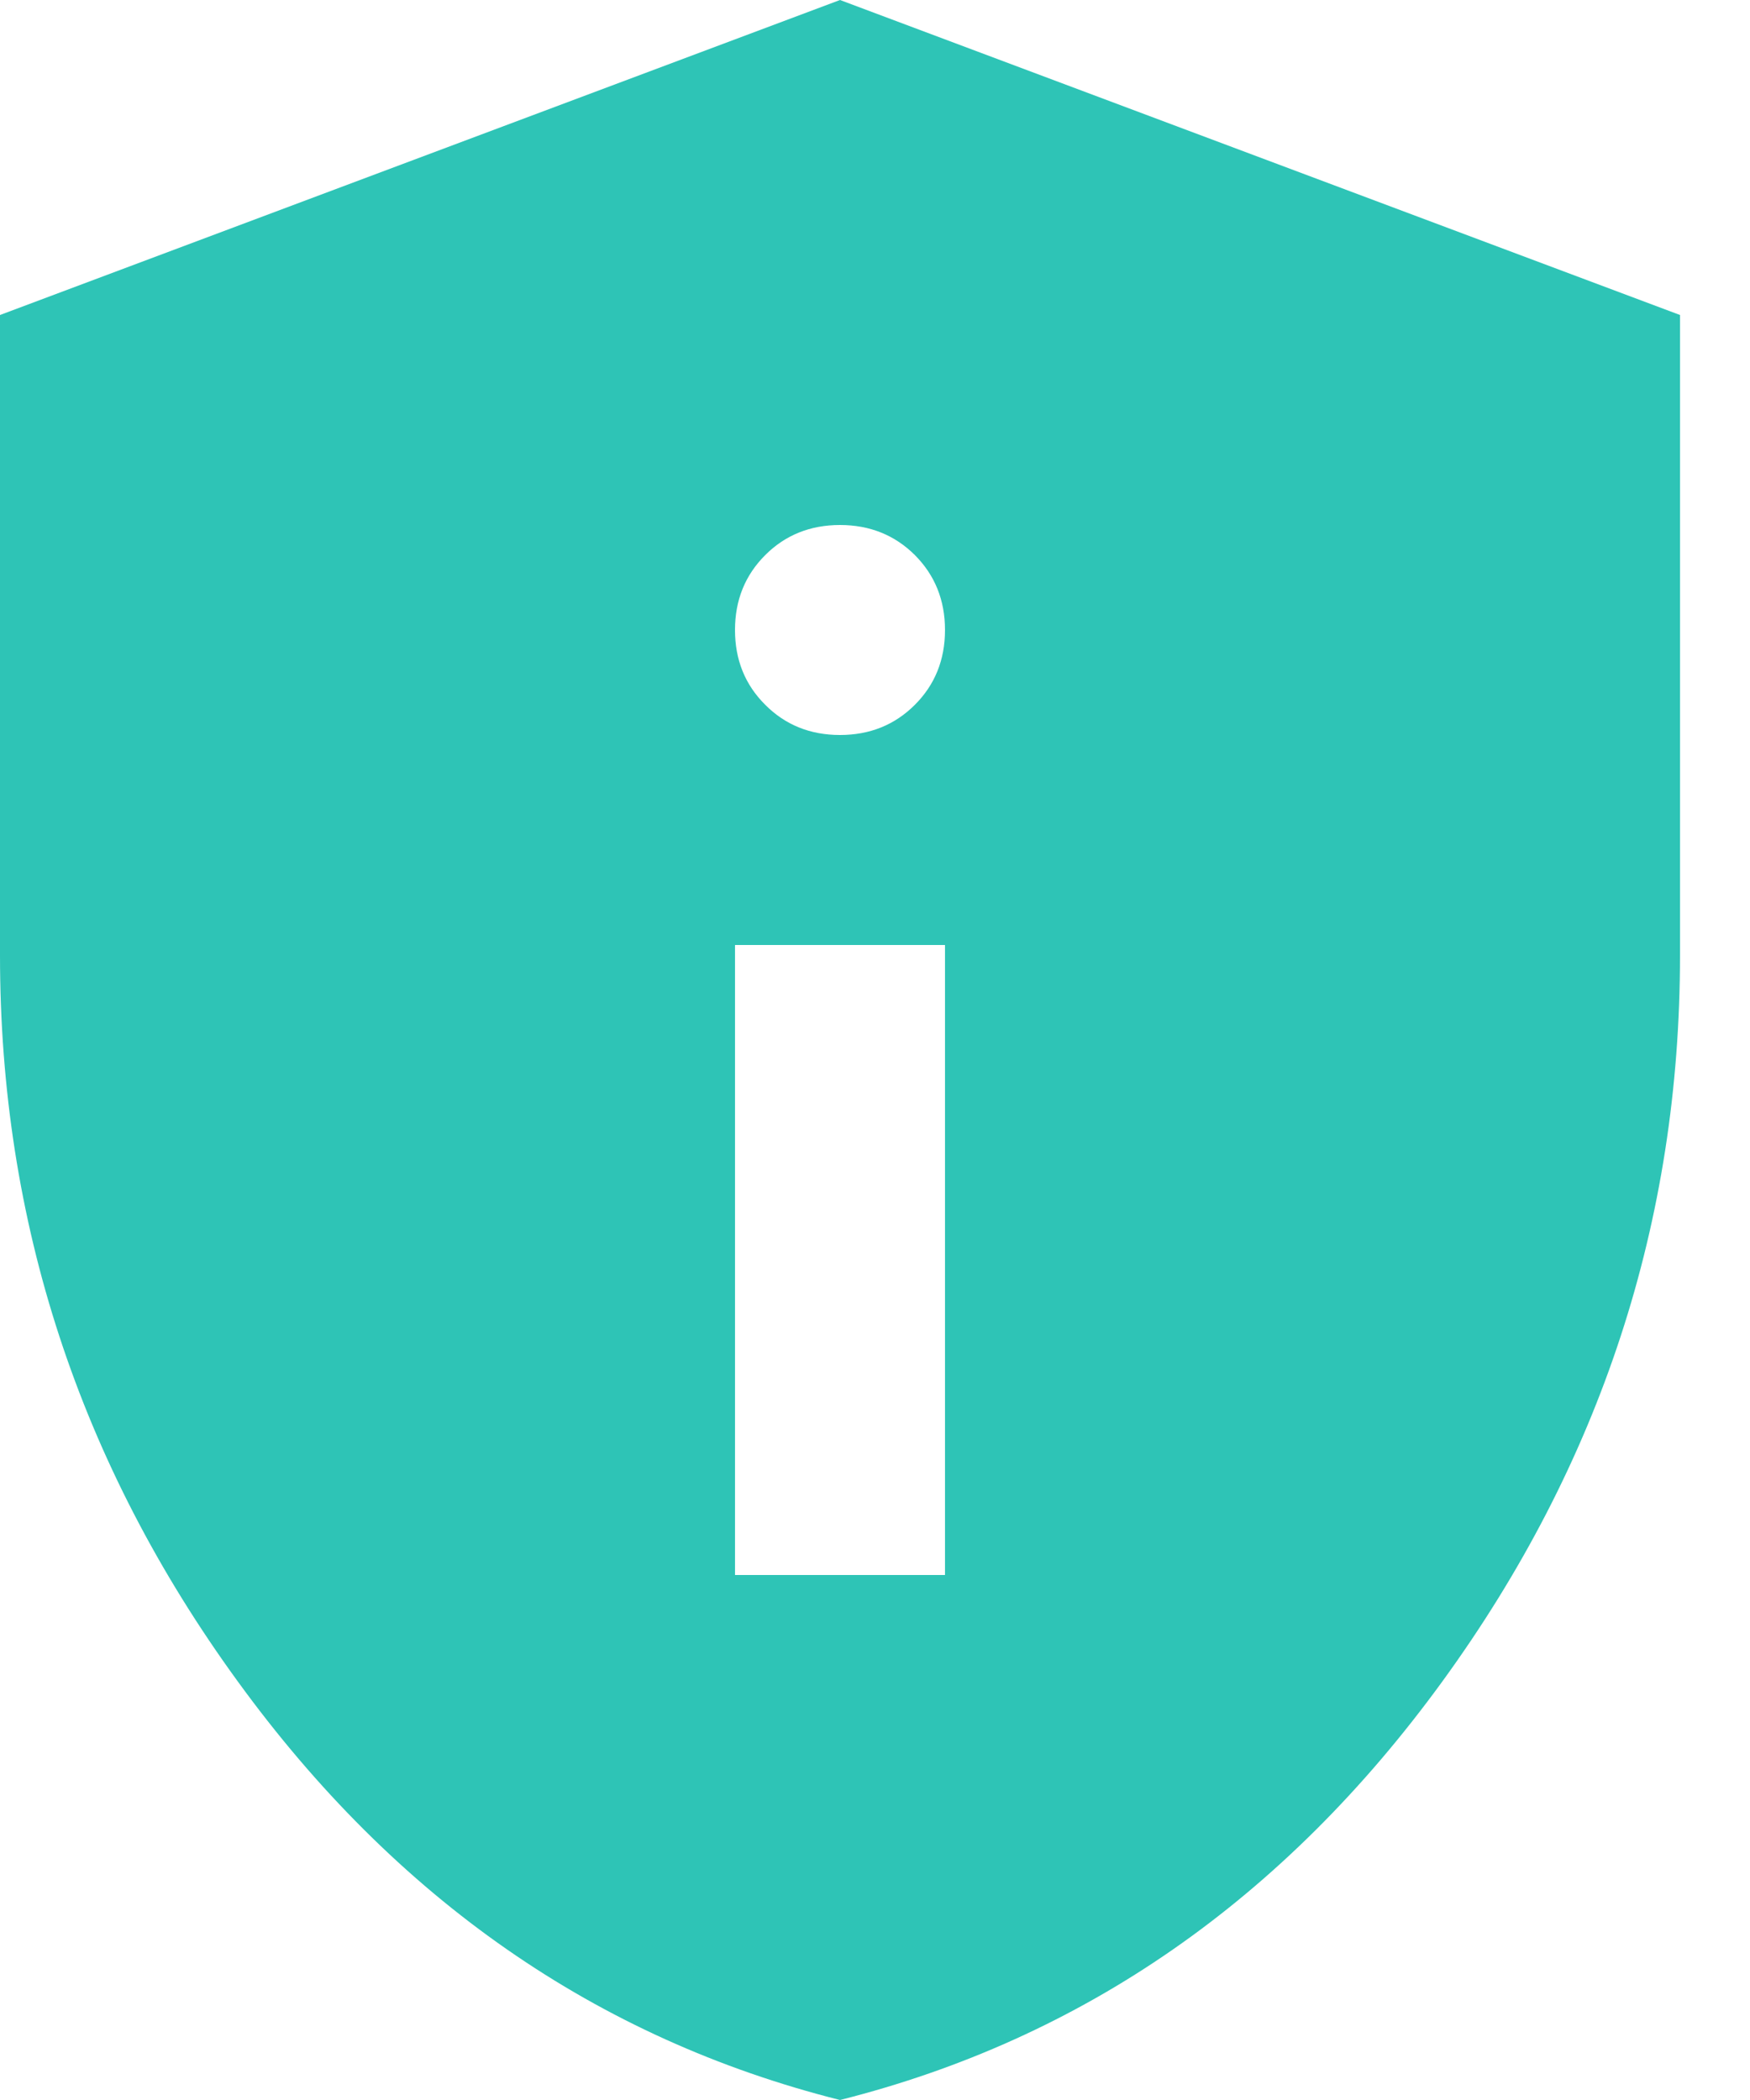 <svg width="15" height="18" viewBox="0 0 15 18" fill="none" xmlns="http://www.w3.org/2000/svg">
<path d="M6.3 13.5H8.1V8.1H6.3V13.5ZM7.2 6.3C7.455 6.3 7.669 6.214 7.842 6.041C8.014 5.869 8.1 5.655 8.1 5.4C8.1 5.145 8.014 4.931 7.842 4.758C7.669 4.586 7.455 4.5 7.2 4.5C6.945 4.5 6.731 4.586 6.559 4.758C6.386 4.931 6.3 5.145 6.3 5.4C6.3 5.655 6.386 5.869 6.559 6.041C6.731 6.214 6.945 6.3 7.2 6.3ZM7.2 18C5.115 17.475 3.394 16.279 2.037 14.411C0.679 12.544 0 10.47 0 8.19V2.7L7.2 0L14.4 2.7V8.19C14.4 10.47 13.721 12.544 12.364 14.411C11.006 16.279 9.285 17.475 7.2 18Z" fill="#2EC4B6"/>
</svg>

